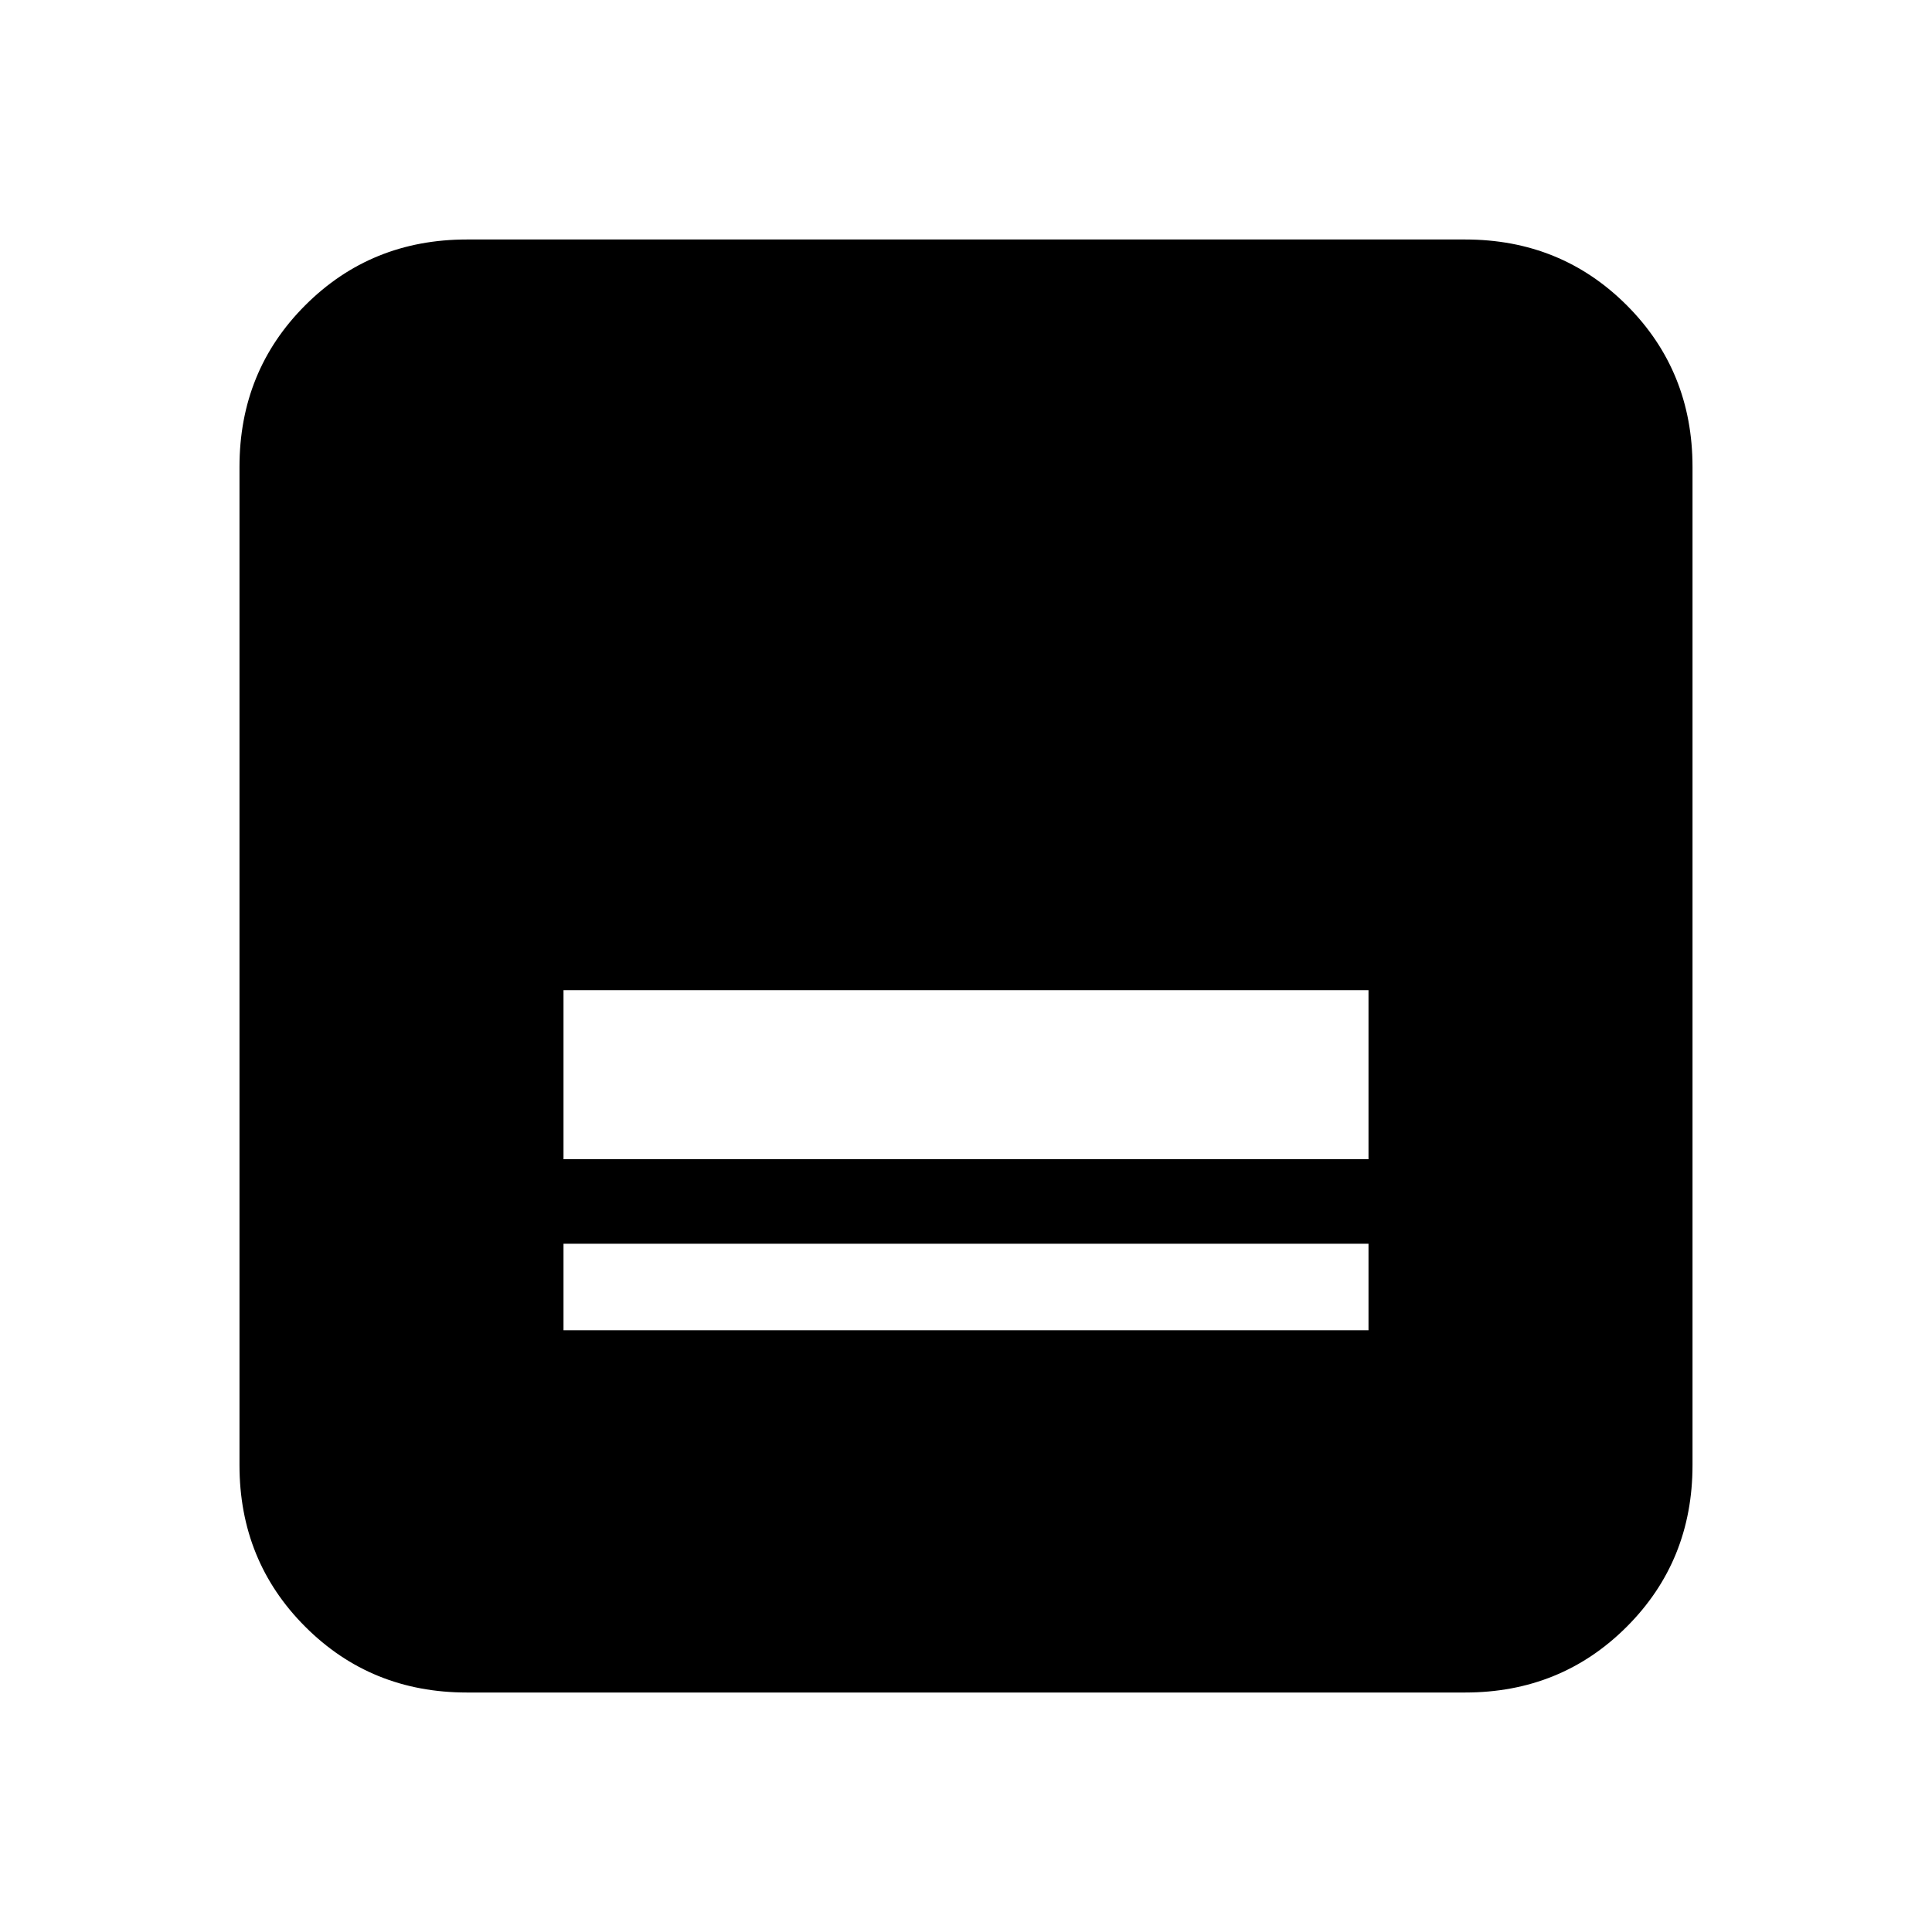 <svg xmlns="http://www.w3.org/2000/svg" height="20" viewBox="0 -960 960 960" width="20"><path d="M728-119H232q-47.637 0-80.319-32.681Q119-184.363 119-232v-496q0-47.638 32.681-80.319Q184.363-841 232-841h496q47.638 0 80.319 32.681Q841-775.638 841-728v496q0 47.637-32.681 80.319Q775.638-119 728-119ZM280-384h400v-84H280v84Zm0 85h400v-43H280v43Z"/></svg>